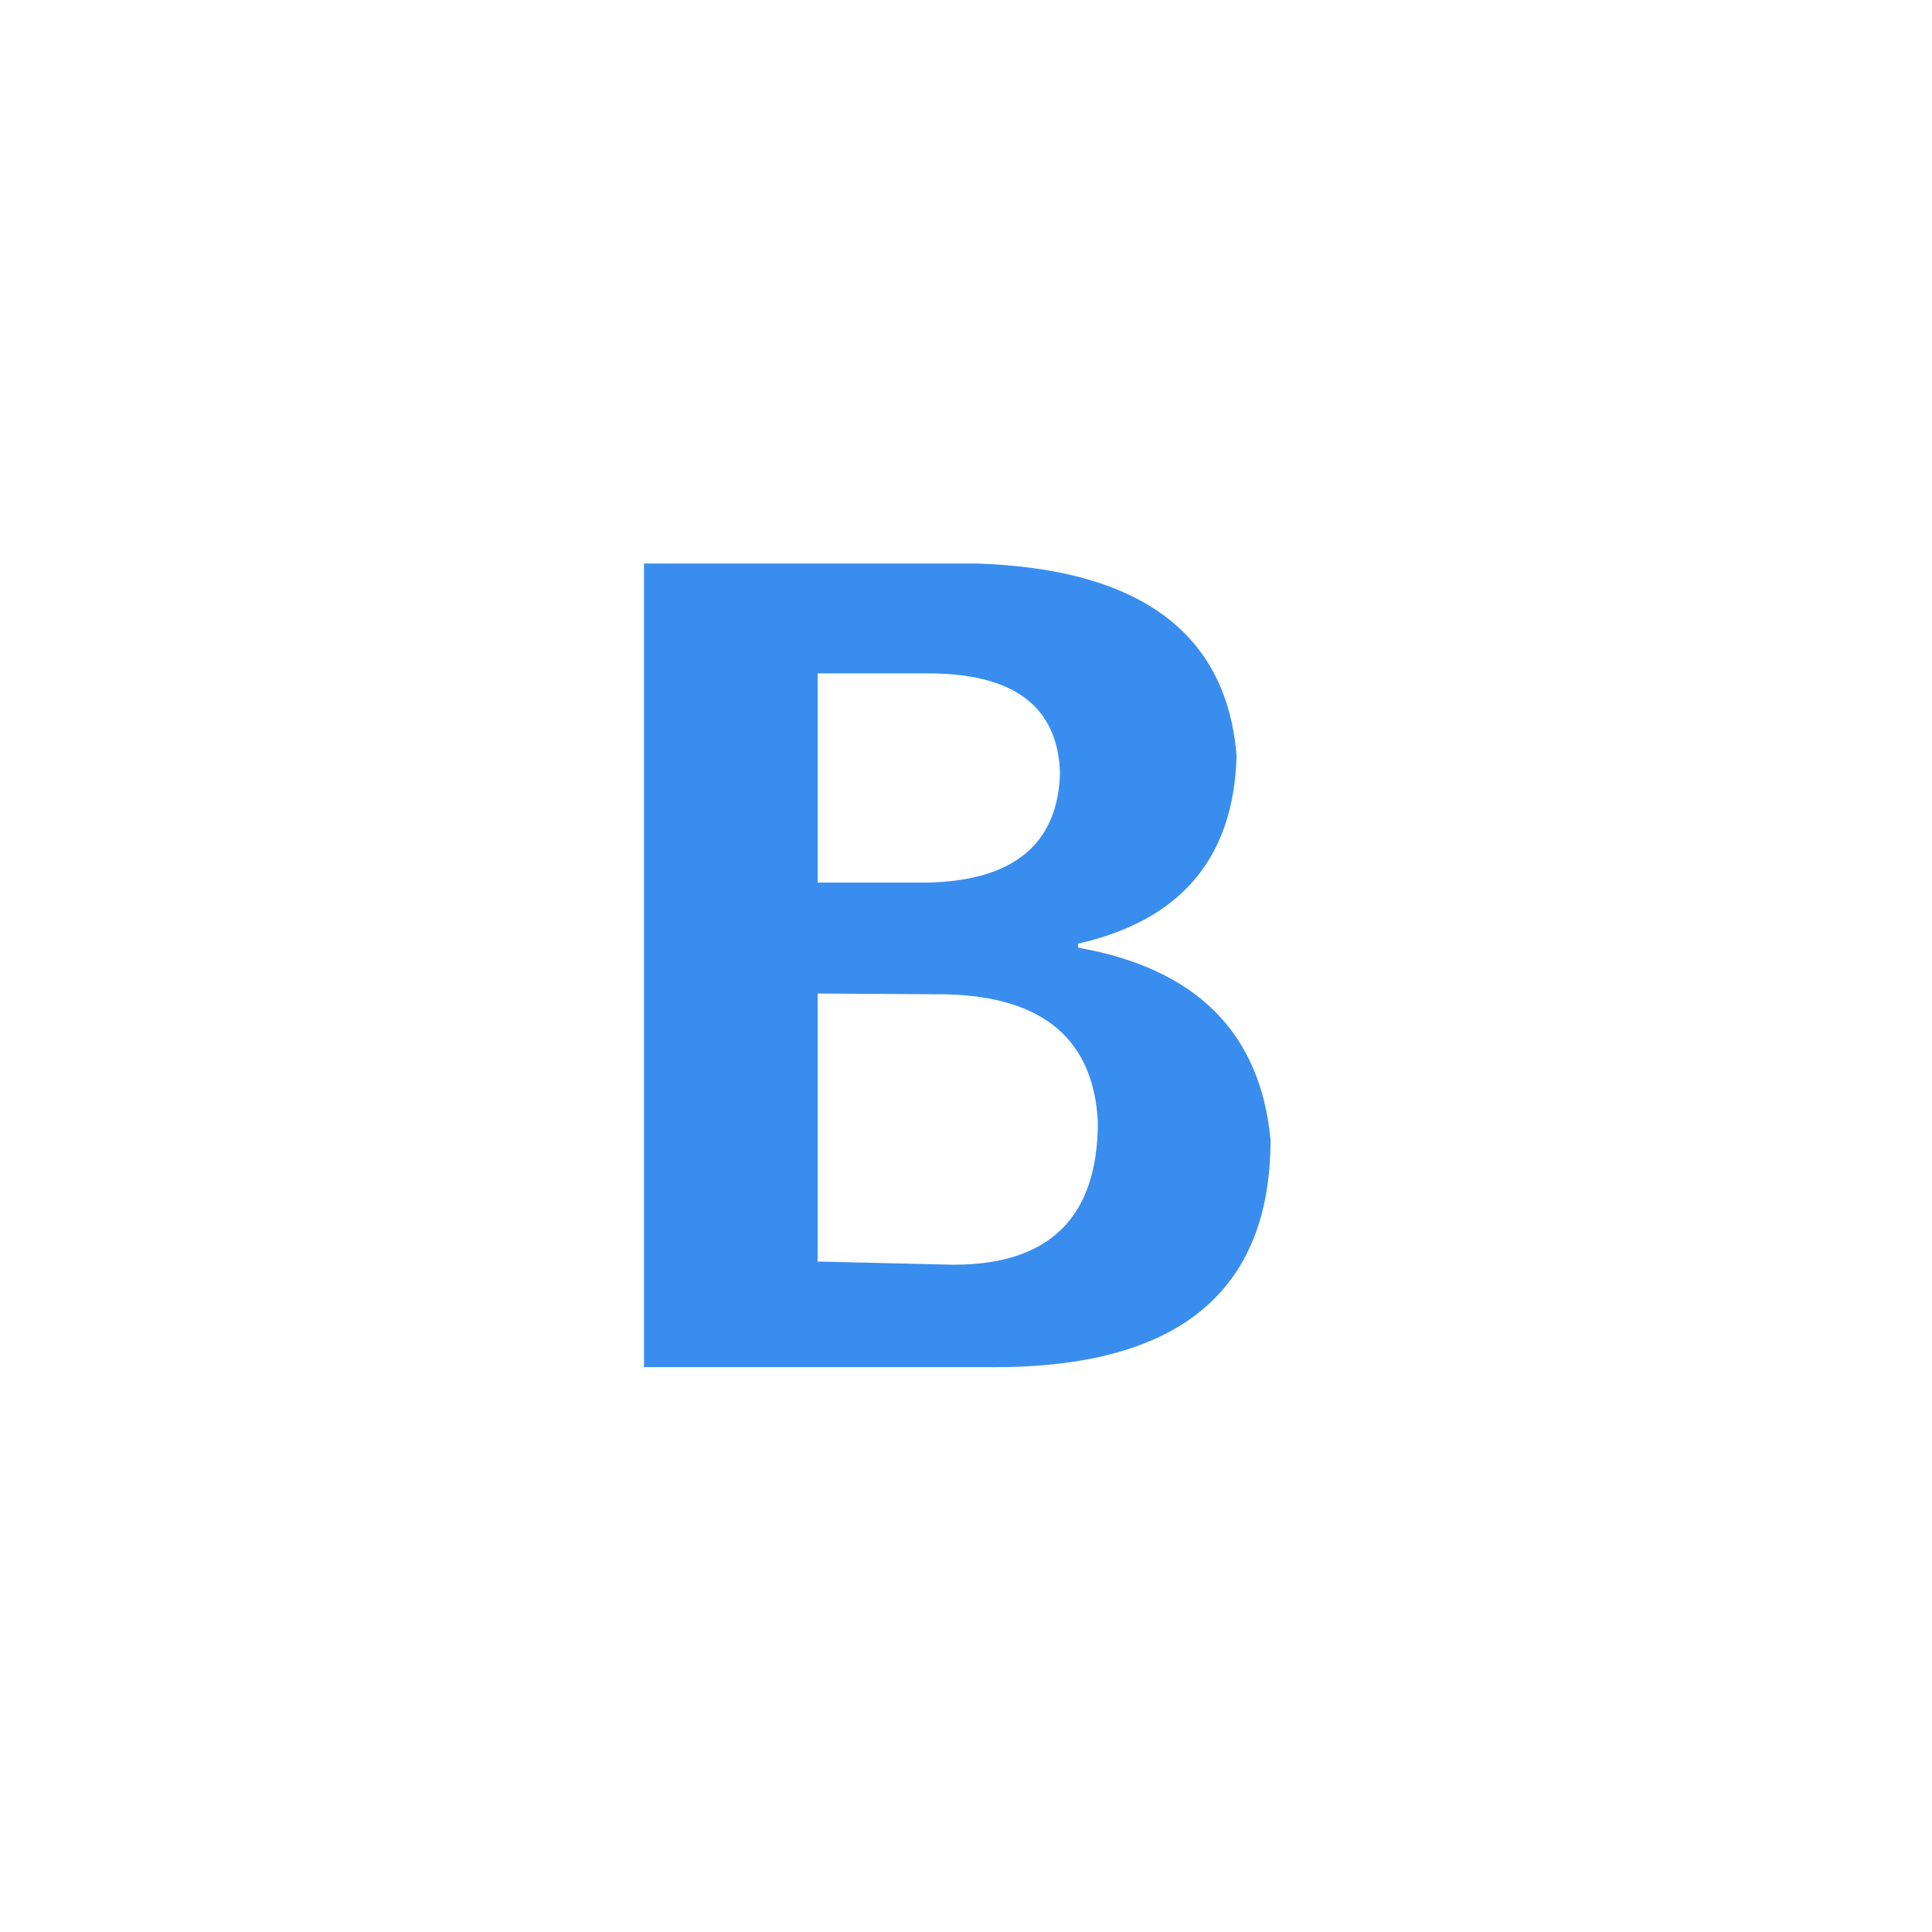 <?xml version="1.0" encoding="UTF-8" standalone="no"?>
<svg width="24px" height="24px" viewBox="0 0 24 24" version="1.1" xmlns="http://www.w3.org/2000/svg" xmlns:xlink="http://www.w3.org/1999/xlink" xmlns:sketch="http://www.bohemiancoding.com/sketch/ns">
    <!-- Generator: Sketch 3.5.2 (25235) - http://www.bohemiancoding.com/sketch -->
    <title>Group</title>
    <desc>Created with Sketch.</desc>
    <defs></defs>
    <g id="markdown" stroke="none" stroke-width="1" fill="none" fill-rule="evenodd" sketch:type="MSPage">
        <g id="markdown－icon-copy" sketch:type="MSArtboardGroup" transform="translate(-230, -329)">
            <g id="Group" sketch:type="MSLayerGroup" transform="translate(230, 270)">
                <g id="Group-7" transform="translate(0, 59)"></g>
            </g>
            <g id="Group-2-Copy-3" sketch:type="MSLayerGroup" transform="translate(238, 330)" fill="#398DEE">
                <path d="M3.763,11.352 L2.157,11.342 L2.157,14.671 L3.845,14.711 C5.04,14.711 5.638,14.119 5.638,12.936 C5.584,11.912 4.959,11.384 3.763,11.352 M3.531,7.365 L2.157,7.365 L2.157,9.964 L3.531,9.964 C4.596,9.937 5.141,9.483 5.168,8.603 C5.141,7.778 4.596,7.365 3.531,7.365 M4.36,15.983 L0,15.983 L0,6 L4.126,6 C6.157,6.065 7.236,6.86 7.361,8.386 C7.329,9.652 6.673,10.431 5.392,10.723 L5.392,10.772 C6.861,11.032 7.657,11.828 7.783,13.158 C7.783,15.042 6.641,15.983 4.36,15.983" id="Page-1-Copy" sketch:type="MSShapeGroup"></path>
            </g>
        </g>
    </g>
</svg>